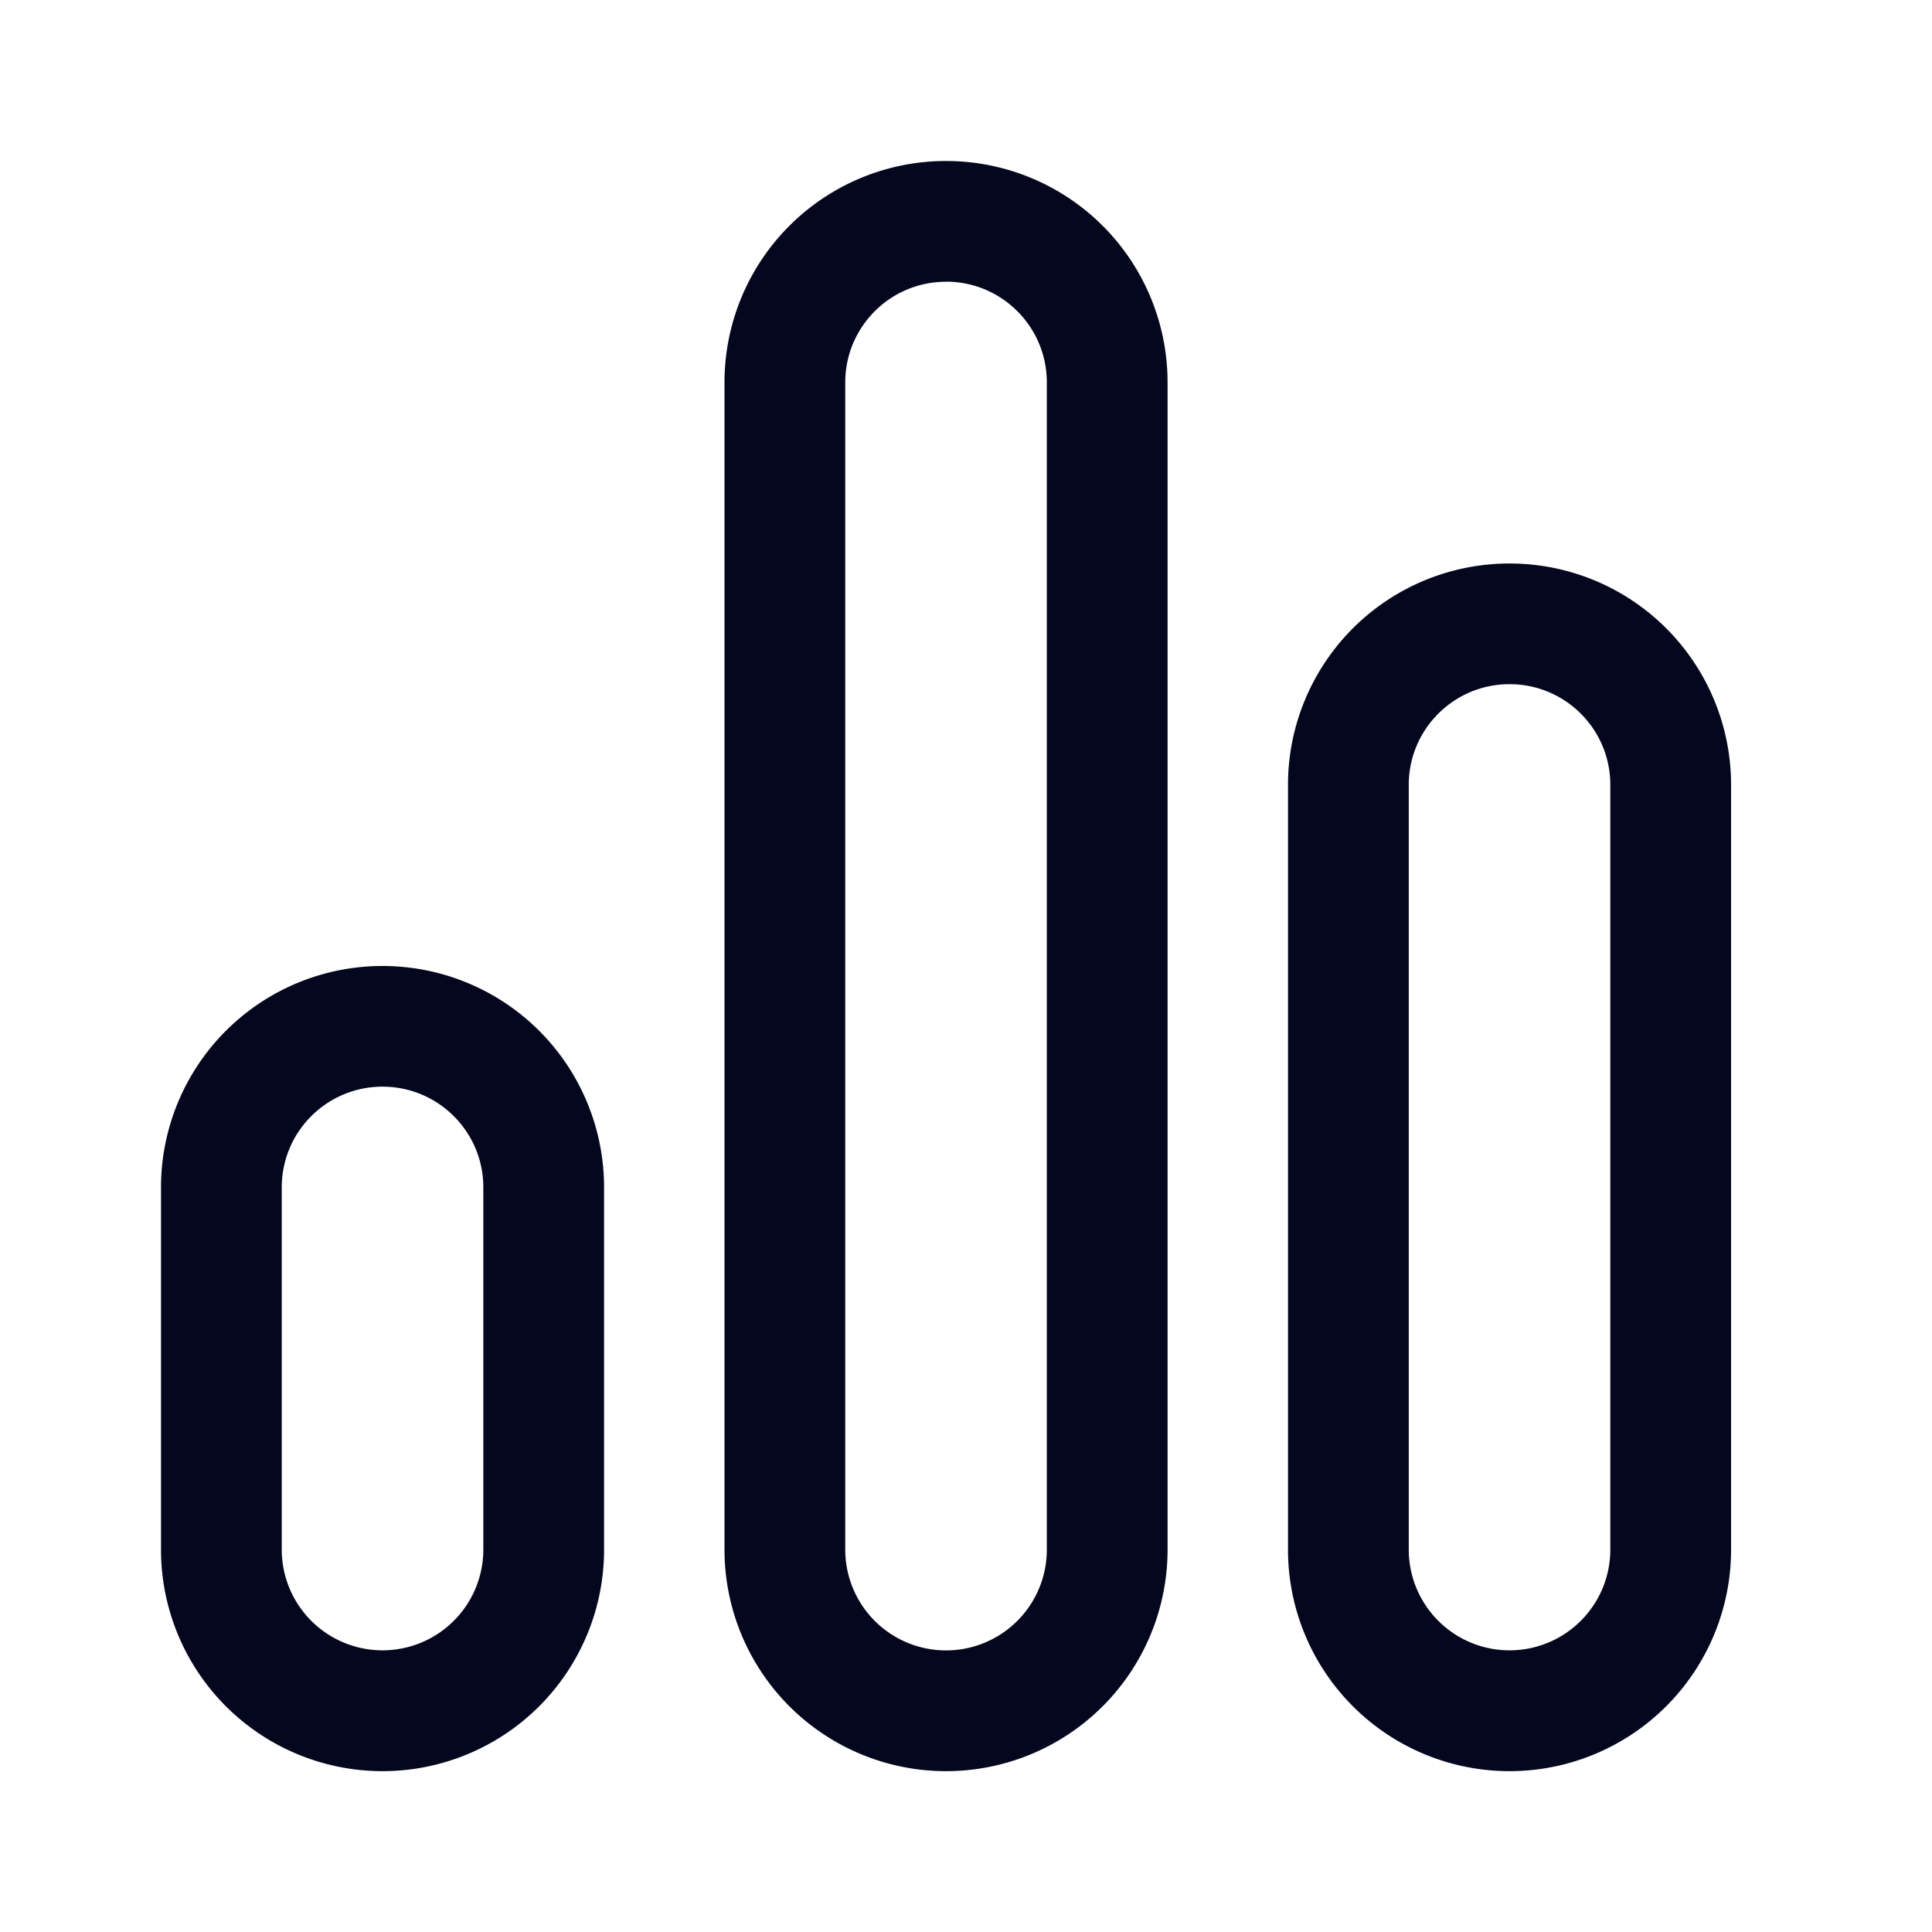 <svg xmlns="http://www.w3.org/2000/svg" width="24" height="24" fill="none"><path fill="#04071E" d="M11.752 2a2.75 2.75 0 0 1 2.752 2.751V19.25a2.752 2.752 0 1 1-5.504 0V4.75A2.75 2.75 0 0 1 11.752 2m7 5a2.75 2.75 0 0 1 2.752 2.751v9.499a2.752 2.752 0 1 1-5.504 0V9.75A2.75 2.75 0 0 1 18.752 7m-14 5a2.75 2.75 0 0 1 2.752 2.751v4.499a2.752 2.752 0 0 1-5.504 0V14.75A2.75 2.75 0 0 1 4.752 12m7-8.5c-.692 0-1.252.56-1.252 1.251V19.25a1.252 1.252 0 0 0 2.504 0V4.75c0-.691-.56-1.251-1.252-1.251m7 5c-.691 0-1.252.56-1.252 1.251v9.499a1.252 1.252 0 0 0 2.504 0V9.75c0-.691-.56-1.251-1.252-1.251m-14 5c-.692 0-1.252.56-1.252 1.251v4.499a1.252 1.252 0 1 0 2.504 0V14.75c0-.691-.56-1.251-1.252-1.251"/></svg>